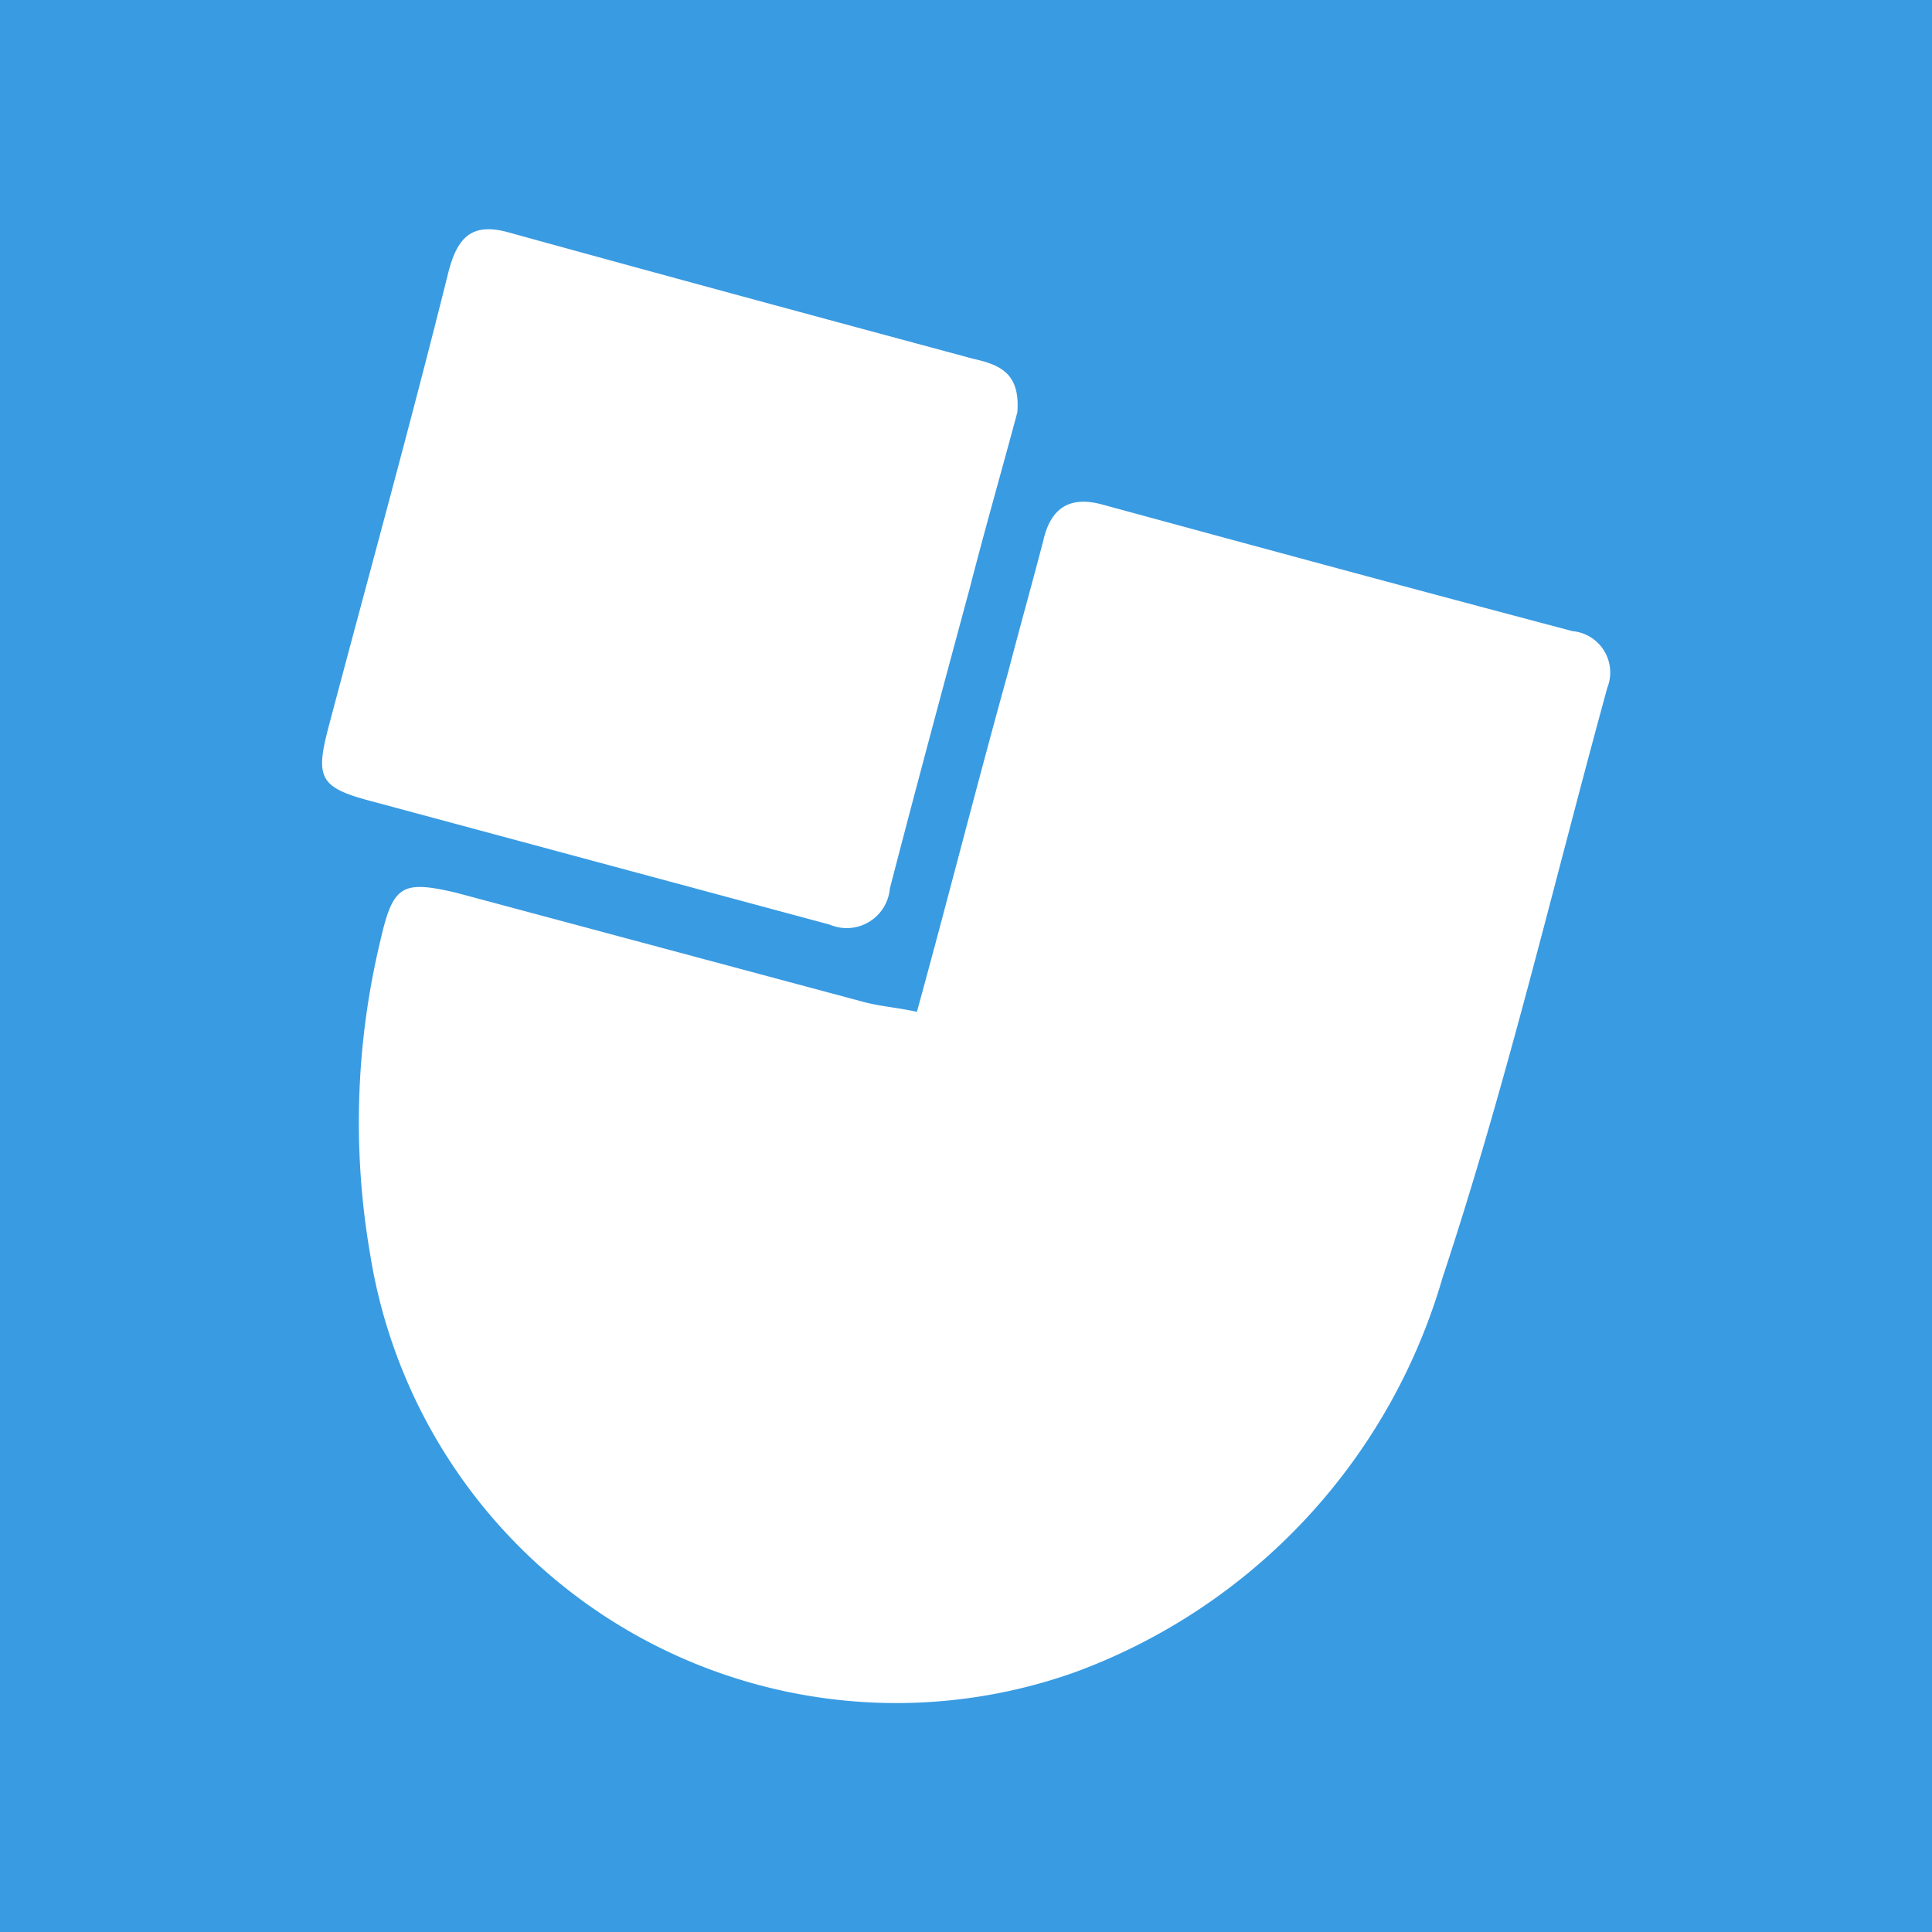 <?xml version="1.0" encoding="UTF-8" standalone="no"?>
<!-- Generator: Adobe Illustrator 25.2.1, SVG Export Plug-In . SVG Version: 6.00 Build 0)  -->

<svg
   width="24px"
   height="24px"
   version="1.1"
   id="Layer_1"
   x="0px"
   y="0px"
   viewBox="0 0 74.4 74.4"
   style="enable-background:new 0 0 74.4 74.4;"
   xml:space="preserve"
   preserveAspectRatio="xMinYMid meet"
   sodipodi:docname="icon.svg"
   inkscape:version="1.2.1 (9c6d41e4, 2022-07-14)"
   xmlns:inkscape="http://www.inkscape.org/namespaces/inkscape"
   xmlns:sodipodi="http://sodipodi.sourceforge.net/DTD/sodipodi-0.dtd"
   xmlns="http://www.w3.org/2000/svg"
   xmlns:svg="http://www.w3.org/2000/svg"><defs
   id="defs93"><inkscape:path-effect
     effect="fillet_chamfer"
     id="path-effect11754"
     is_visible="true"
     lpeversion="1"
     nodesatellites_param="F,0,0,1,0,10,0,1 @ F,0,0,1,0,10,0,1 @ F,0,0,1,0,10,0,1 @ F,0,0,1,0,10,0,1"
     unit="px"
     method="auto"
     mode="F"
     radius="10"
     chamfer_steps="1"
     flexible="false"
     use_knot_distance="true"
     apply_no_radius="true"
     apply_with_radius="true"
     only_selected="false"
     hide_knots="false" /><inkscape:path-effect
     effect="fillet_chamfer"
     id="path-effect11738"
     is_visible="true"
     lpeversion="1"
     nodesatellites_param="F,0,0,1,0,0,0,1 @ F,0,0,1,0,0,0,1 @ F,0,0,1,0,0,0,1 @ F,0,0,1,0,0,0,1 @ F,0,0,1,0,0,0,1 @ F,0,0,1,0,0,0,1 @ F,0,0,1,0,0,0,1 @ F,0,0,1,0,0,0,1"
     unit="px"
     method="auto"
     mode="F"
     radius="0"
     chamfer_steps="1"
     flexible="false"
     use_knot_distance="true"
     apply_no_radius="true"
     apply_with_radius="true"
     only_selected="false"
     hide_knots="false" /><inkscape:path-effect
     effect="bspline"
     id="path-effect11734"
     is_visible="true"
     lpeversion="1"
     weight="33.333"
     steps="2"
     helper_size="0"
     apply_no_weight="true"
     apply_with_weight="true"
     only_selected="false" /><style
     id="style204">.cls-1{fill:#336;}.cls-2{fill:#fff;}</style><style
     id="style577">.cls-1{fill:#06c;}.cls-2{fill:#fff;}</style><style
     id="style766">.cls-1{fill:#06c;}.cls-2{fill:#fff;}</style><style
     id="style1038">.cls-1{fill:#fff;}.cls-2{fill:#98ca00;}</style><style
     id="style1258">.cls-1{fill:#9c0;}.cls-2{fill:#fff;}</style></defs><sodipodi:namedview
   id="namedview91"
   pagecolor="#ffffff"
   bordercolor="#000000"
   borderopacity="0.25"
   inkscape:showpageshadow="2"
   inkscape:pageopacity="0.0"
   inkscape:pagecheckerboard="0"
   inkscape:deskcolor="#d1d1d1"
   showgrid="false"
   inkscape:zoom="19.666667"
   inkscape:cx="9.2542371"
   inkscape:cy="10.5"
   inkscape:window-width="1440"
   inkscape:window-height="855"
   inkscape:window-x="0"
   inkscape:window-y="121"
   inkscape:window-maximized="0"
   inkscape:current-layer="Layer_1" />

<rect
   style="fill:#399be2;fill-opacity:1;stroke-width:3.1"
   id="rect11752"
   width="74.558"
   height="74.4"
   x="-2.6028694e-08"
   y="0"
   d="m 10,0 h 54.558 a 10,10 45 0 1 10,10 v 54.4 a 10,10 135 0 1 -10,10 H 10 A 10,10 45 0 1 -2.6028694e-8,64.4 V 10 A 10,10 135 0 1 10,0 Z"
   inkscape:path-effect="#path-effect11754" /><g
   id="g1277"
   transform="matrix(2.316,0,0,2.316,-21.548,-19.607)"><circle
     class="cls-1"
     cx="24.12"
     cy="24"
     r="24"
     id="circle1264"
     style="display:none" /><path
     class="cls-2"
     d="m 24.55,25.29 c 0.53,-1.93 1,-3.79 1.52,-5.66 0.19,-0.73 0.39,-1.44 0.58,-2.17 0.13,-0.58 0.47,-0.75 1,-0.6 2.61,0.71 5.19,1.41 7.8,2.1 a 0.69,0.69 0 0 1 0.58,0.94 c -0.9,3.28 -1.67,6.58 -2.74,9.81 a 9.93,9.93 0 0 1 -6.11,6.56 8.86,8.86 0 0 1 -11.72,-6.94 12.93,12.93 0 0 1 0.17,-5.23 c 0.21,-0.92 0.36,-1 1.26,-0.79 l 6.79,1.82 c 0.27,0.07 0.55,0.09 0.87,0.16 z"
     id="path1266" /><path
     class="cls-2"
     d="m 26.22,15.32 c -0.24,0.9 -0.53,1.91 -0.79,2.92 -0.45,1.67 -0.9,3.34 -1.33,5 a 0.72,0.72 0 0 1 -1,0.6 l -7.65,-2.06 c -0.83,-0.22 -0.9,-0.39 -0.69,-1.2 0.67,-2.53 1.37,-5.06 2,-7.59 0.15,-0.58 0.39,-0.83 1,-0.66 2.57,0.71 5.16,1.41 7.72,2.1 0.44,0.1 0.79,0.23 0.74,0.89 z"
     id="path1268" /></g></svg>
